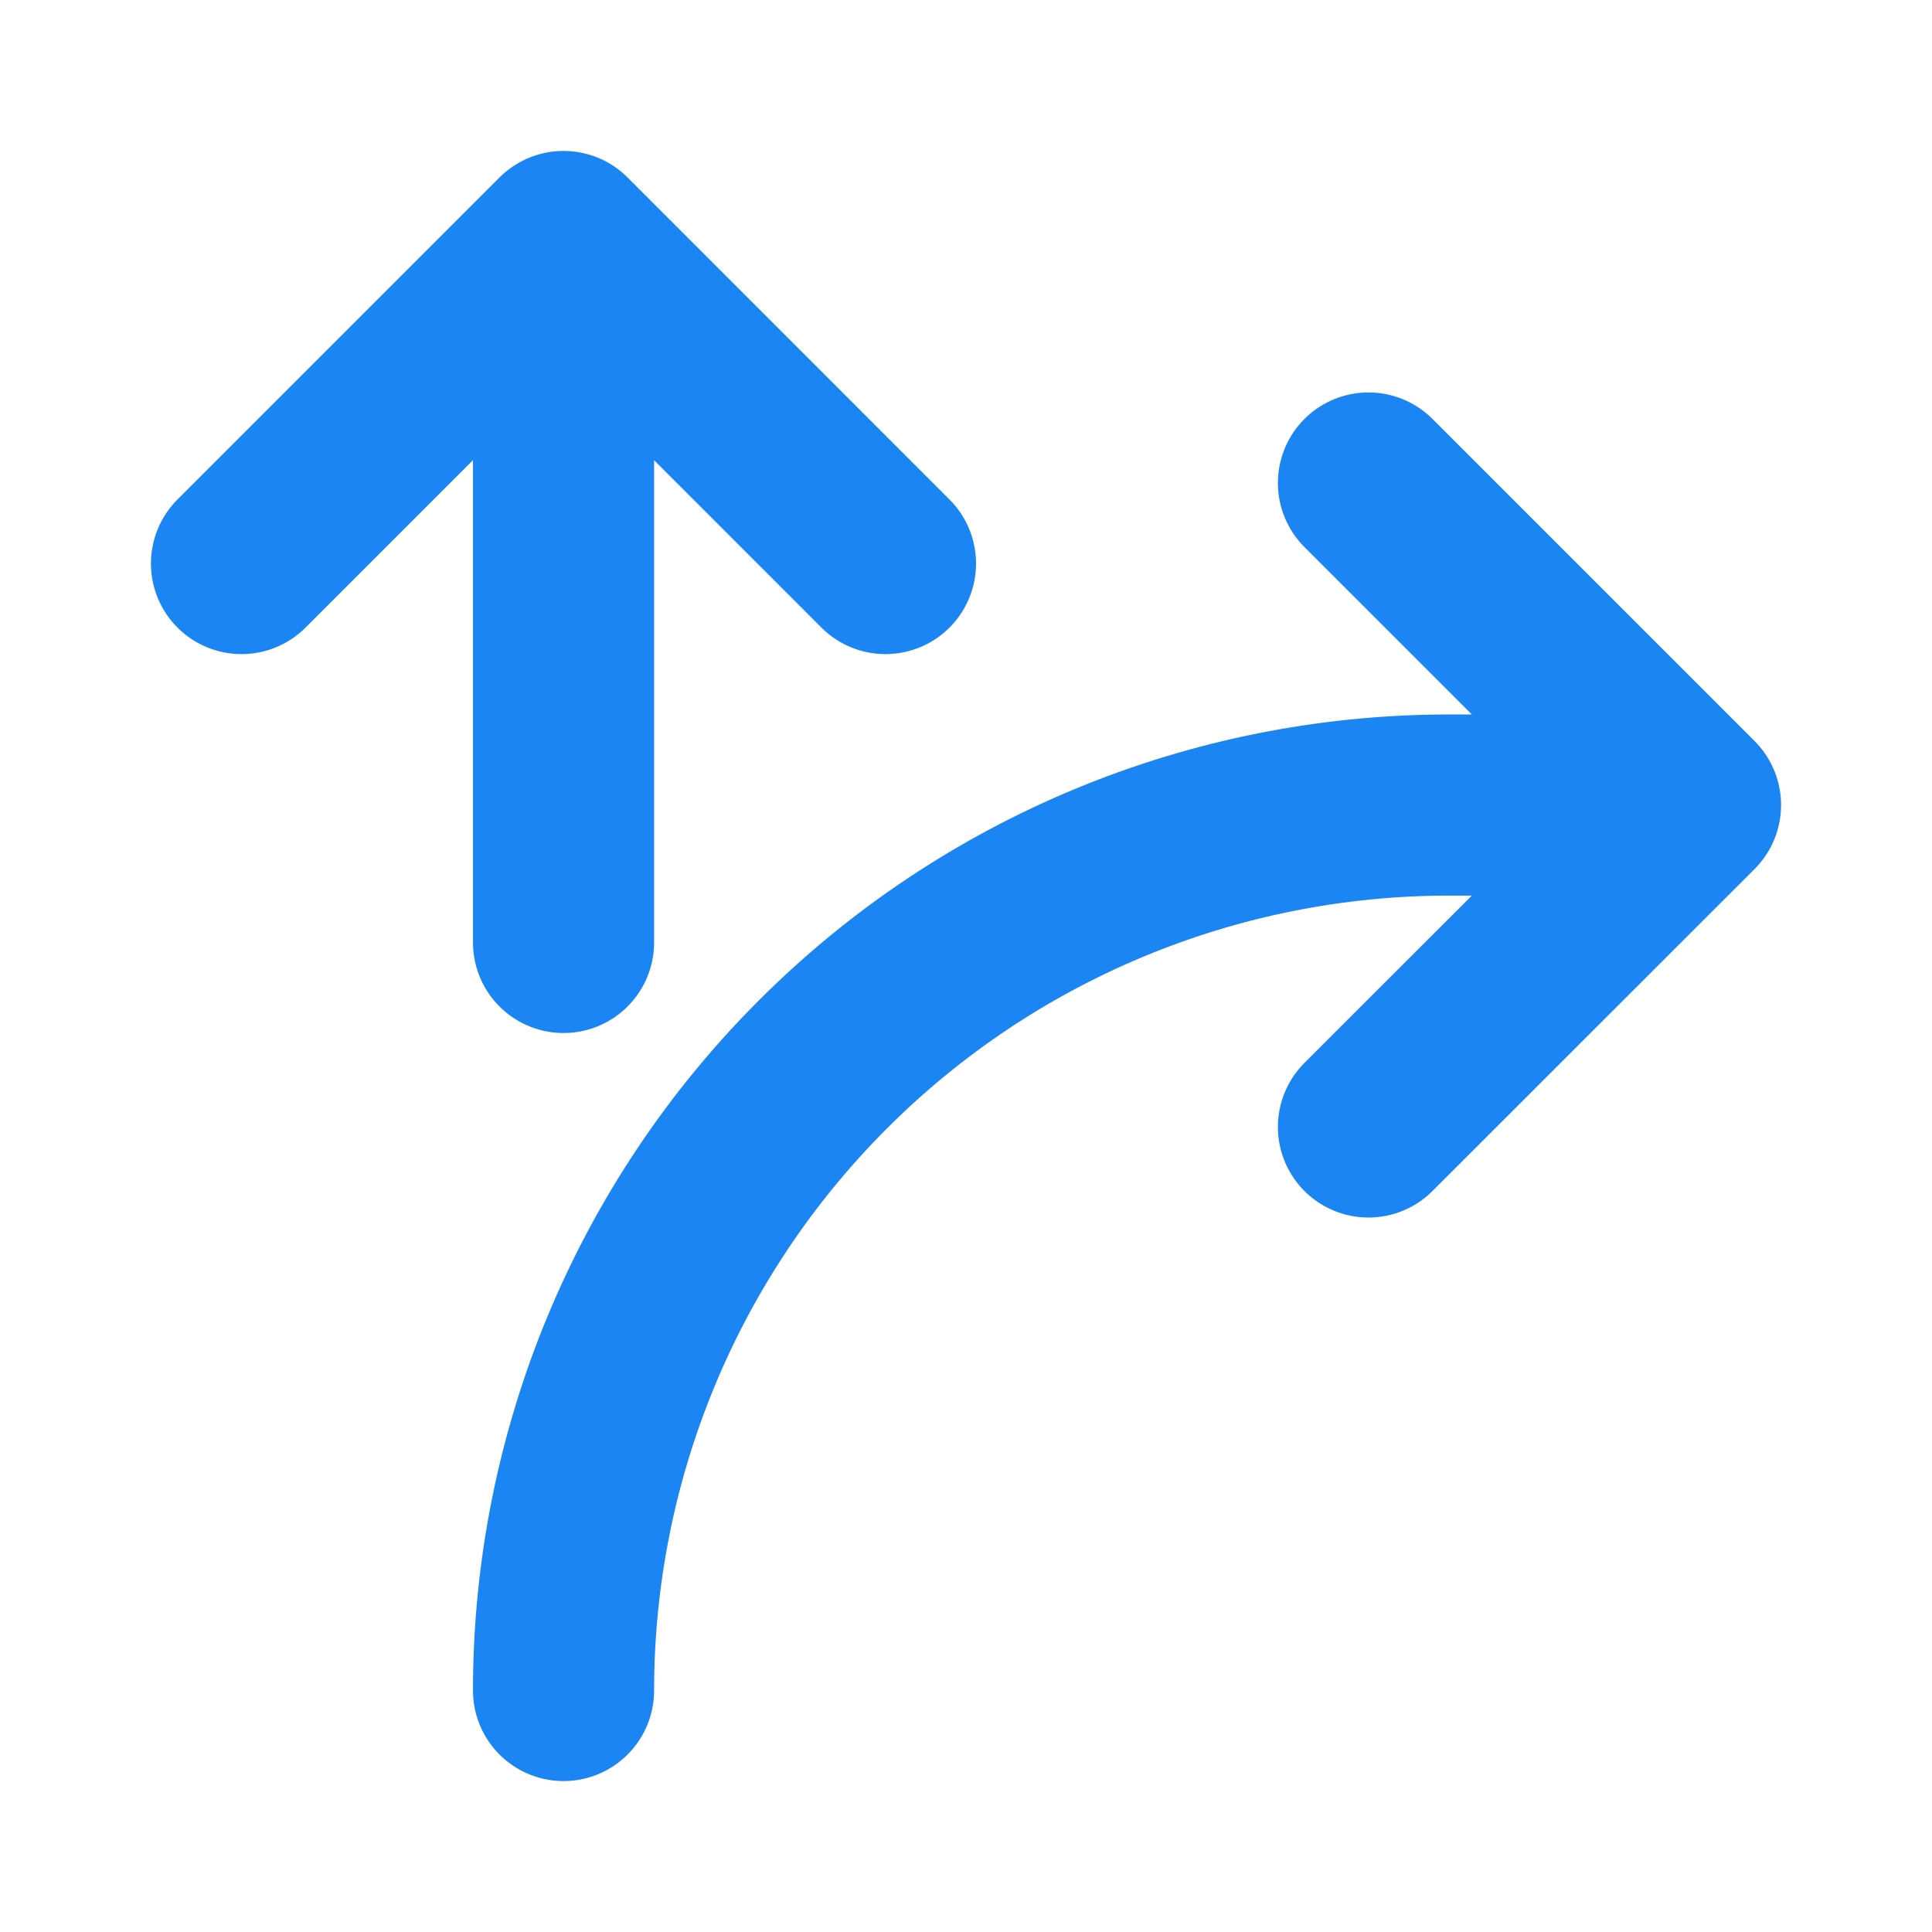<svg width="16" height="16" viewBox="0 0 16 16" fill="none" xmlns="http://www.w3.org/2000/svg">
<path d="M4.667 2V7.805M4.667 2L7.333 4.667M4.667 2L2 4.667M11.333 9.333L14 6.667M14 6.667L11.333 4M14 6.667H12C10.055 6.667 8.19 7.439 6.815 8.815C5.439 10.19 4.667 12.055 4.667 14" stroke="#1B85F3" stroke-width="1.5" stroke-linecap="round" stroke-linejoin="round"/>
</svg>
